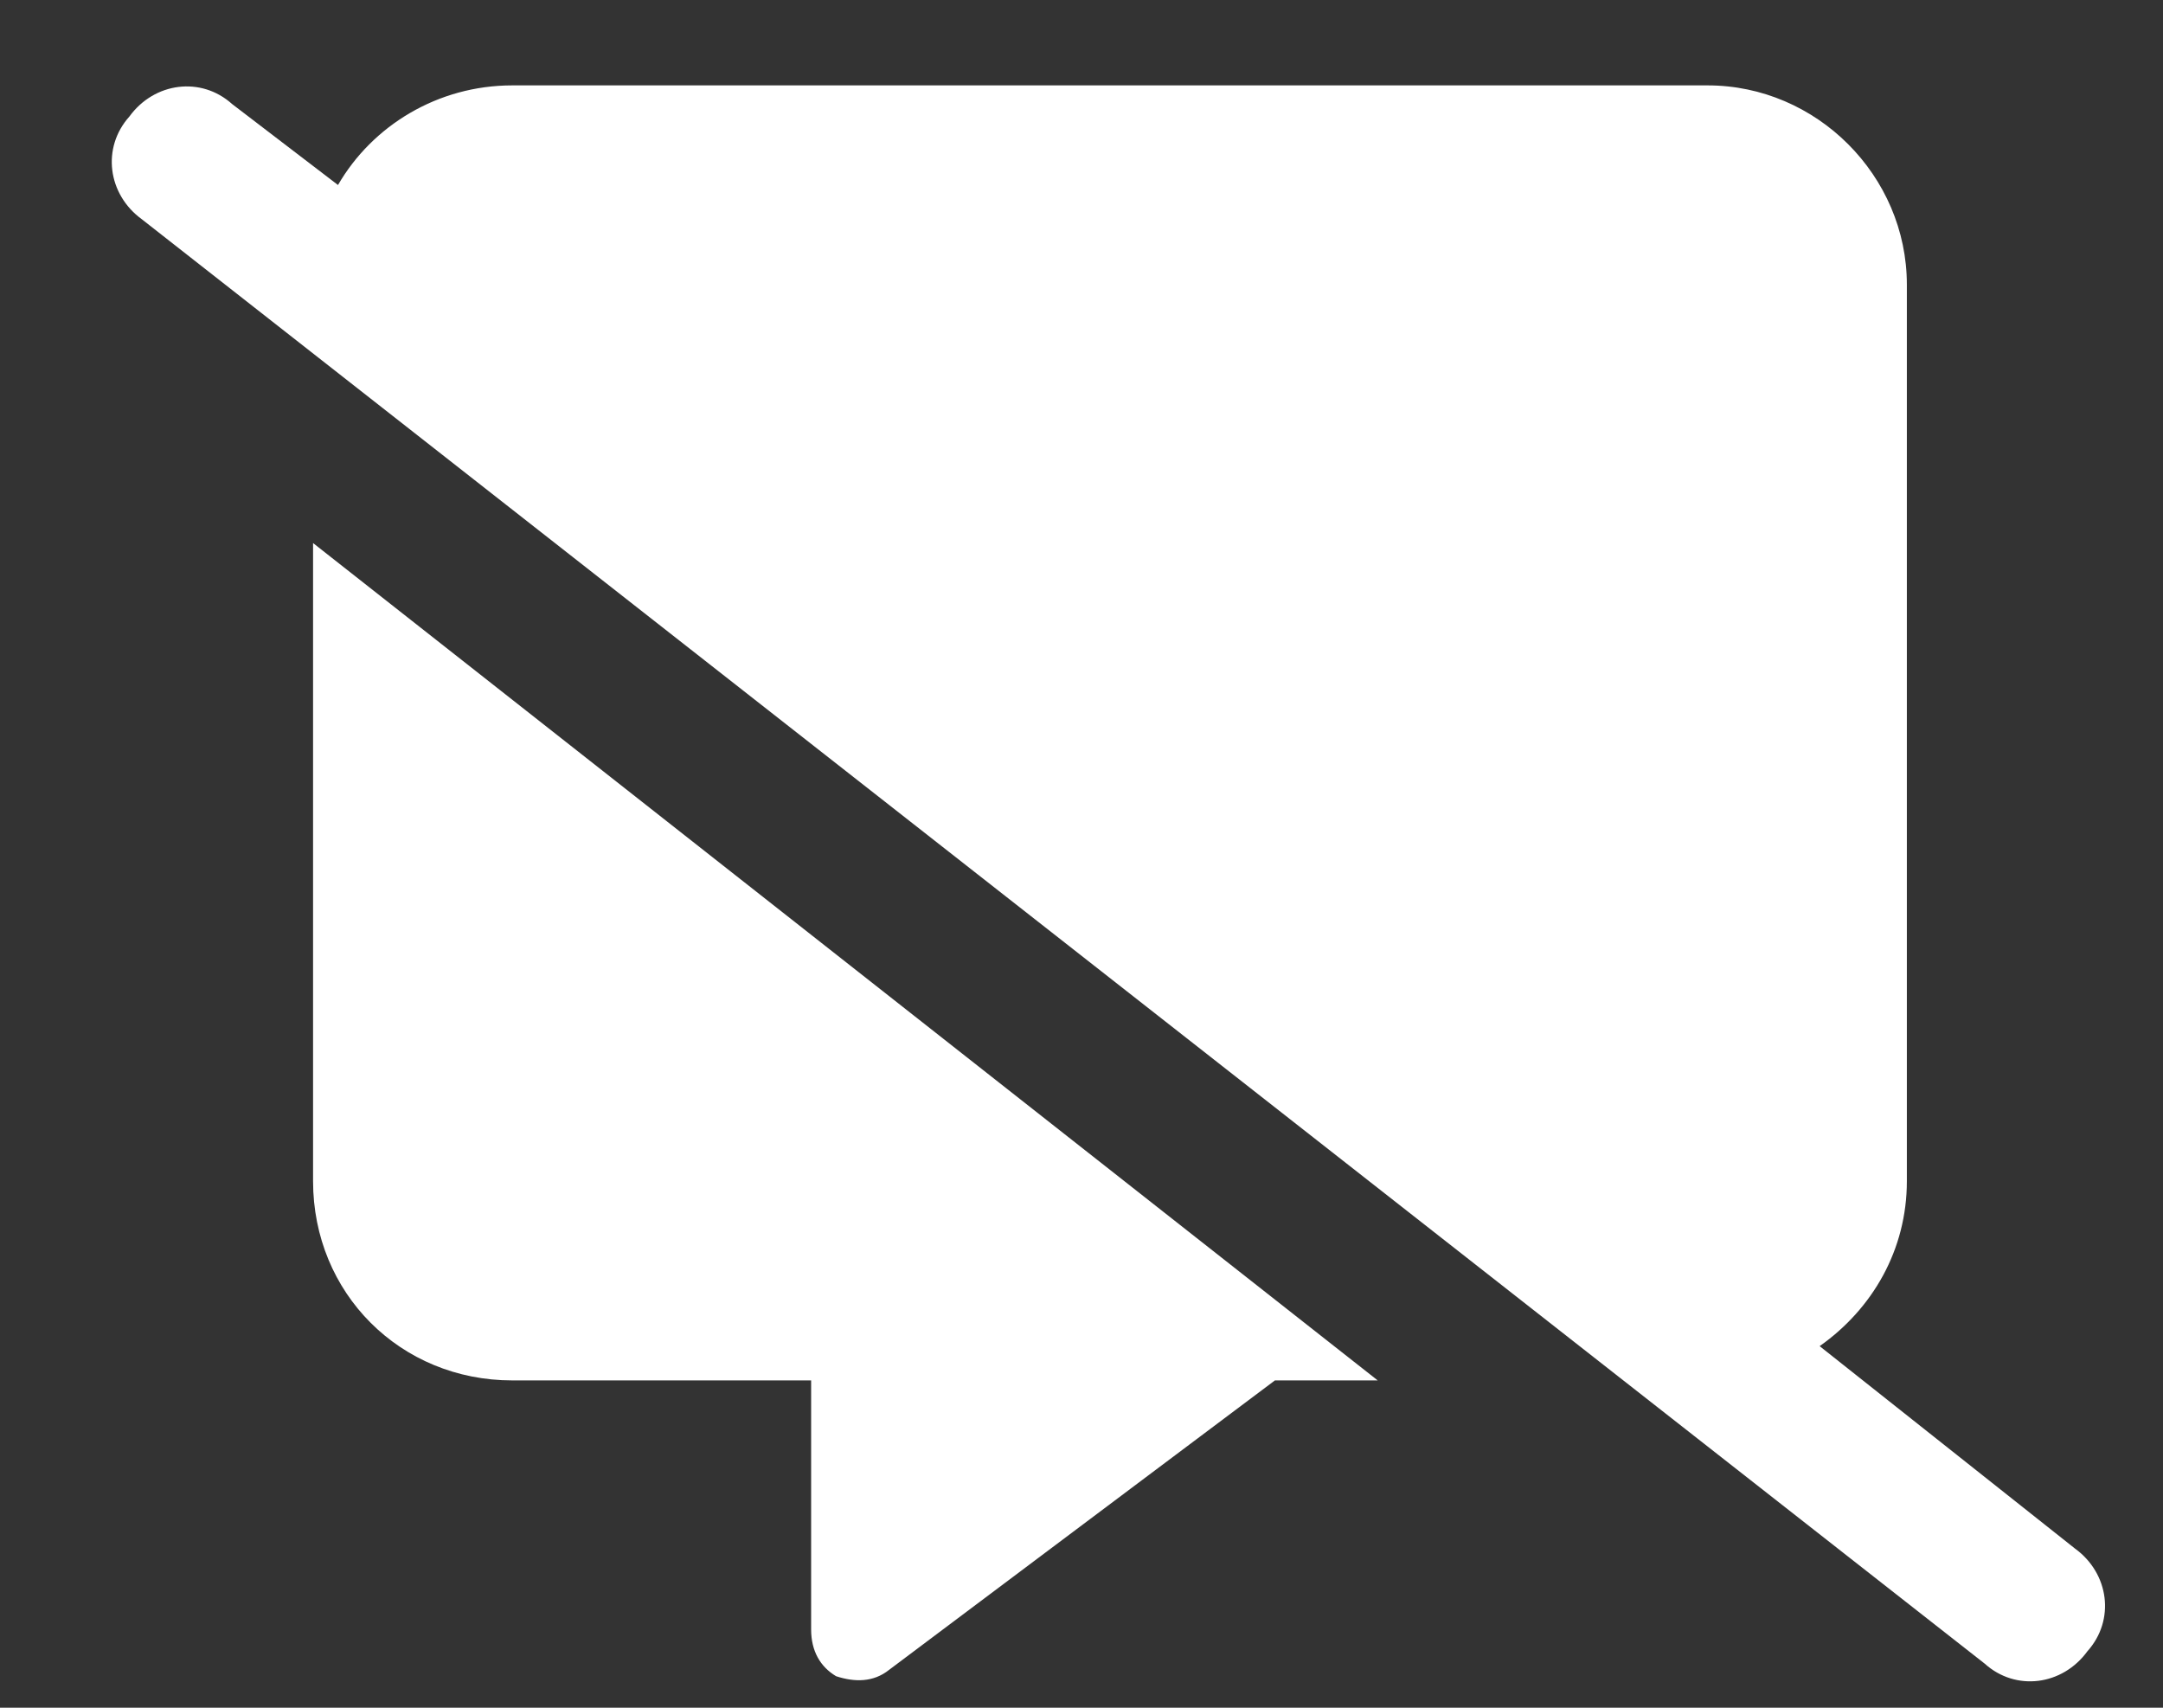 <svg width="19" height="15" viewBox="0 0 19 15" fill="none" xmlns="http://www.w3.org/2000/svg">
<rect x="0" y="0" width="19" height="15" fill="#333333" stroke="none"/>
<path d="M2.039 0.914C1.766 0.668 1.355 0.723 1.137 1.023C0.891 1.297 0.945 1.707 1.246 1.926L17.434 14.613C17.707 14.859 18.117 14.805 18.336 14.504C18.582 14.23 18.527 13.82 18.227 13.602L15.984 11.824C16.449 11.496 16.75 10.977 16.75 10.375V2.5C16.75 1.543 15.957 0.75 15 0.75H4.5C3.844 0.75 3.27 1.105 2.969 1.625L2.039 0.914ZM2.75 10.375C2.75 11.359 3.516 12.125 4.5 12.125H7.125V14.312C7.125 14.504 7.207 14.641 7.344 14.723C7.508 14.777 7.672 14.777 7.809 14.668L11.199 12.125H12.102L2.75 4.77V10.375Z" fill="white"/>
</svg>
